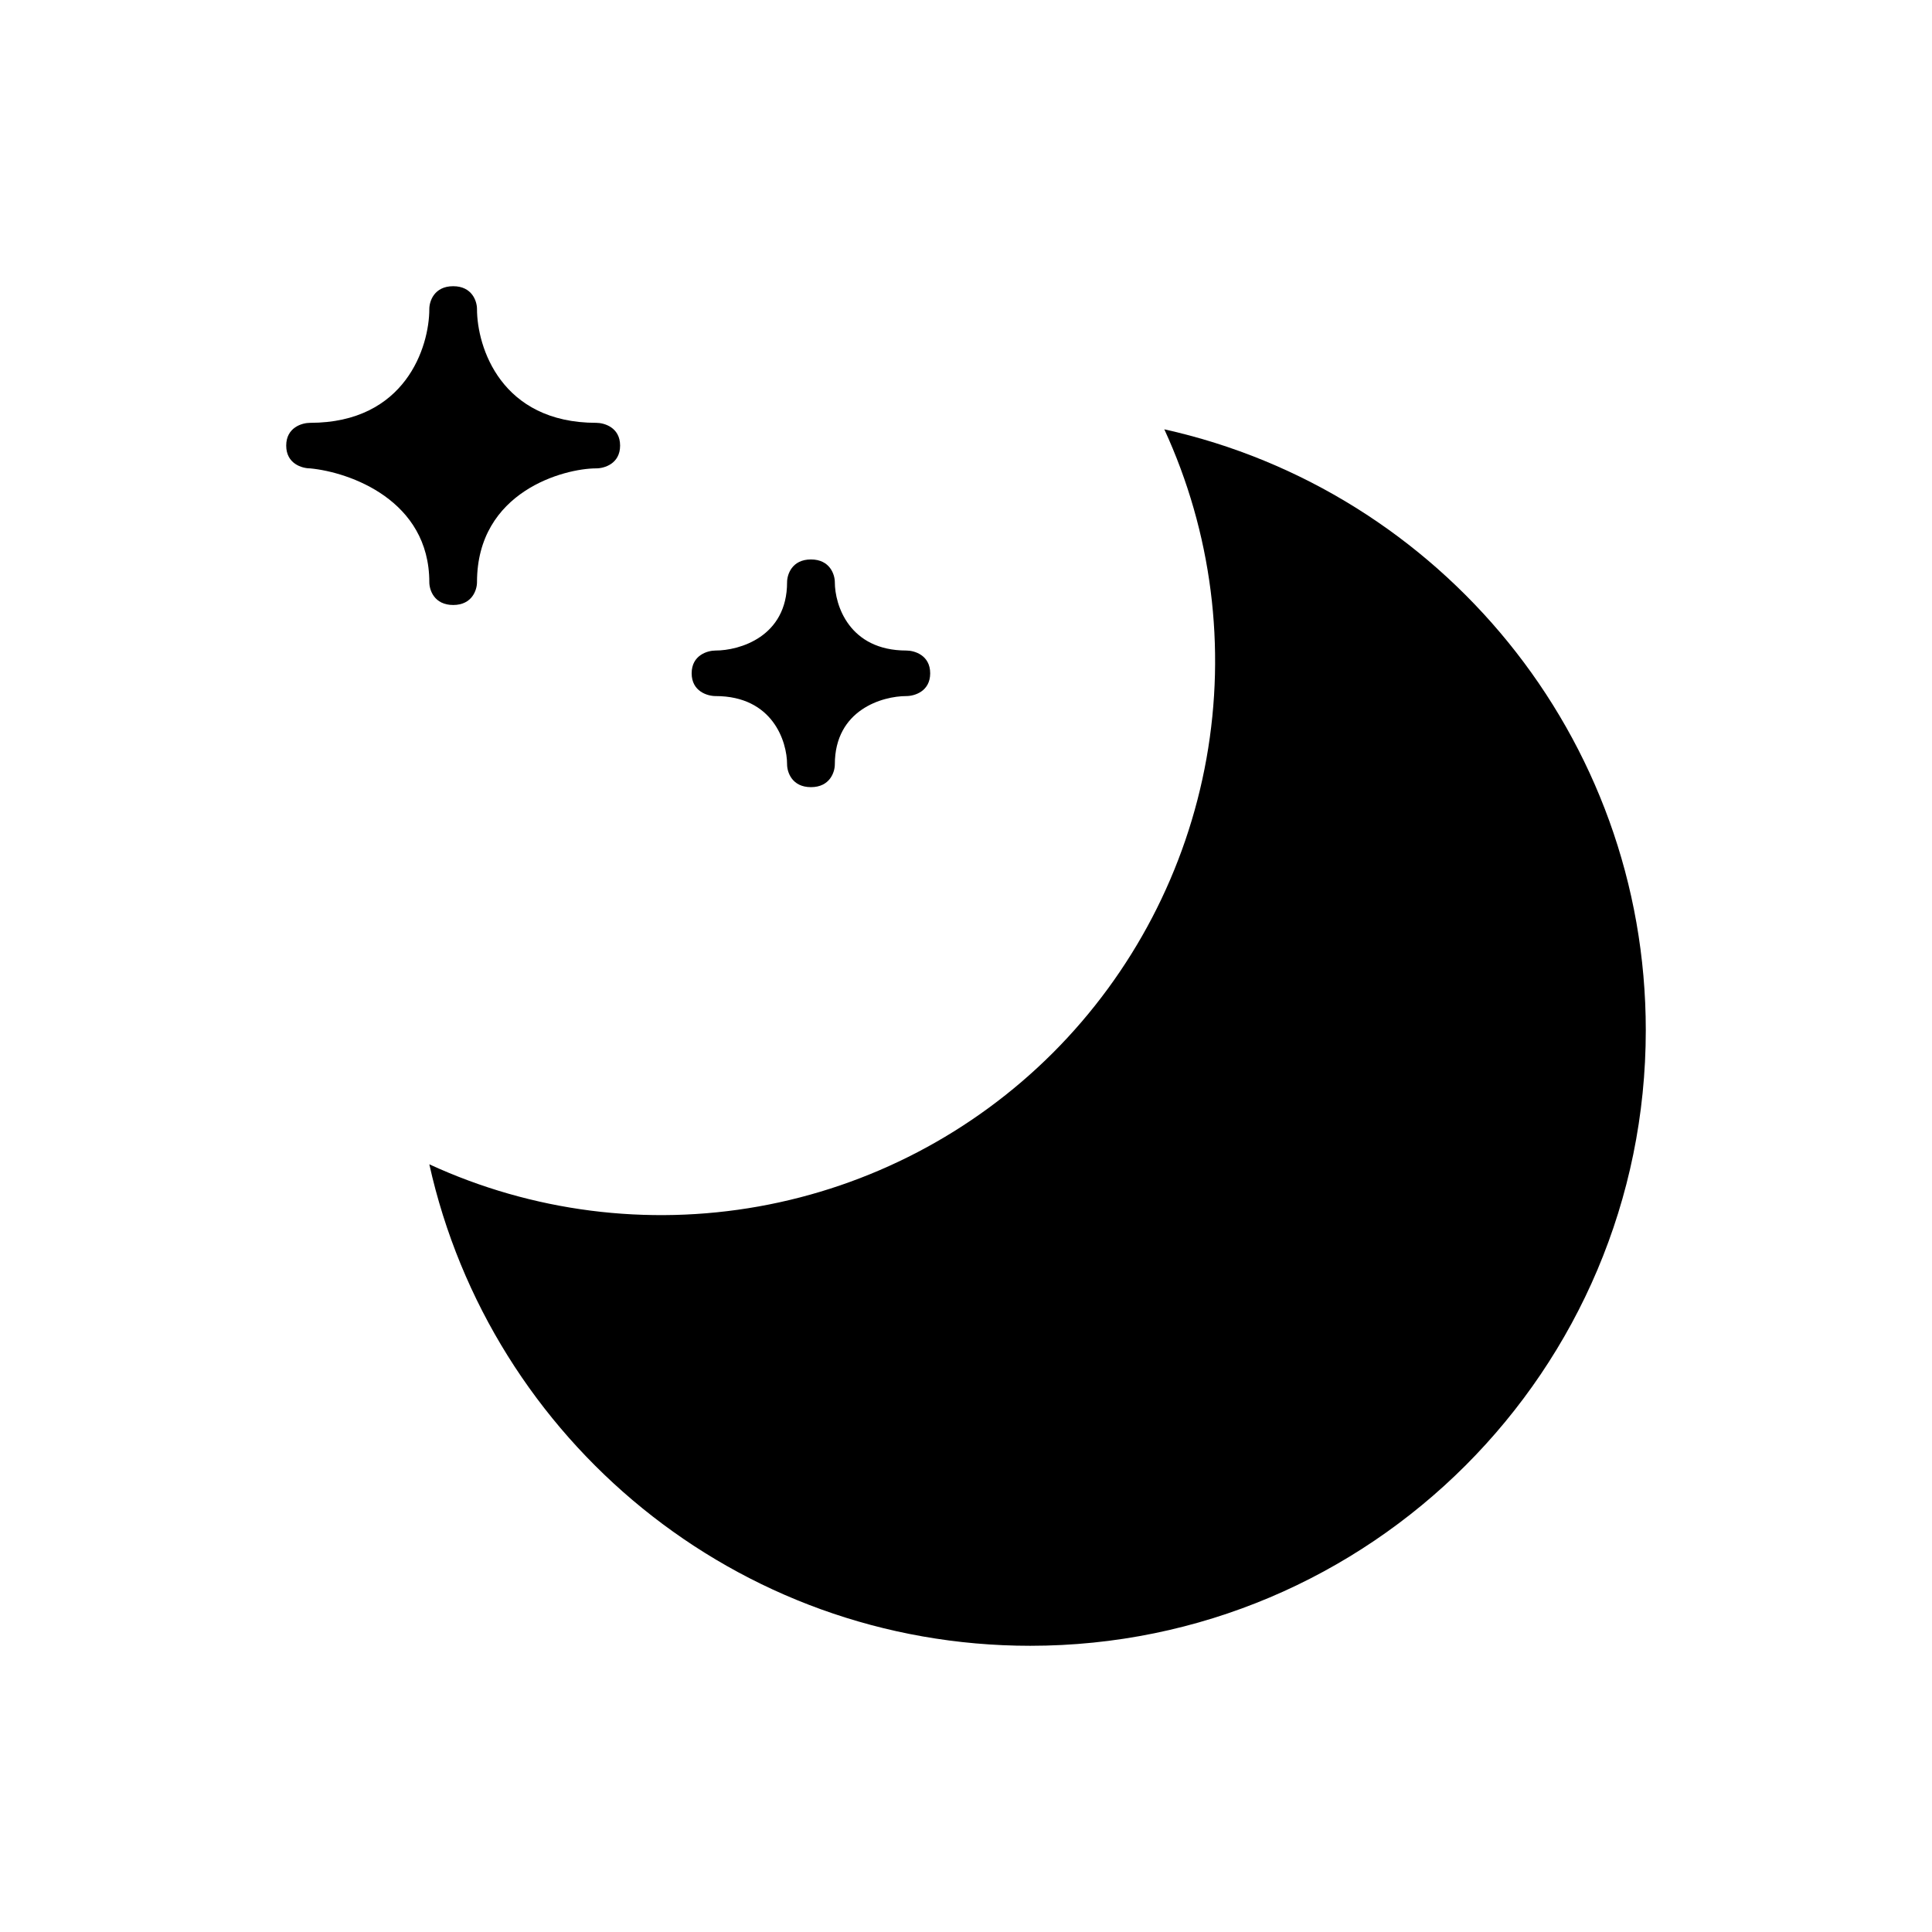 <svg width="28" height="28" viewBox="0 0 28 28" fill="none" xmlns="http://www.w3.org/2000/svg">
<path d="M16.874 6.222C17.561 7.713 17.774 9.378 17.485 10.994C17.196 12.61 16.419 14.098 15.259 15.259C14.098 16.419 12.61 17.196 10.994 17.485C9.378 17.774 7.713 17.561 6.222 16.874C7.109 20.867 10.671 23.852 14.931 23.852C19.858 23.852 23.852 19.858 23.852 14.931C23.852 10.671 20.867 7.109 16.874 6.222Z" fill="currentColor"/>
<path d="M6.913 4.478C6.913 4.368 6.844 4.148 6.568 4.148C6.291 4.148 6.222 4.368 6.222 4.478C6.222 5.028 5.876 6.128 4.494 6.128C4.378 6.128 4.148 6.194 4.148 6.458C4.148 6.722 4.378 6.788 4.494 6.788C5.07 6.843 6.222 7.25 6.222 8.438C6.222 8.548 6.291 8.768 6.568 8.768C6.844 8.768 6.913 8.548 6.913 8.438C6.913 7.118 8.181 6.788 8.642 6.788C8.757 6.788 8.987 6.722 8.987 6.458C8.987 6.194 8.757 6.128 8.642 6.128C7.259 6.128 6.913 5.028 6.913 4.478Z" fill="currentColor"/>
<path d="M11.407 8.438C11.407 8.328 11.476 8.108 11.753 8.108C12.029 8.108 12.099 8.328 12.099 8.438C12.099 8.768 12.306 9.428 13.136 9.428C13.251 9.428 13.481 9.494 13.481 9.758C13.481 10.022 13.251 10.088 13.136 10.088C12.79 10.088 12.099 10.286 12.099 11.078C12.099 11.188 12.029 11.408 11.753 11.408C11.476 11.408 11.407 11.188 11.407 11.078C11.407 10.748 11.2 10.088 10.37 10.088C10.255 10.088 10.024 10.022 10.024 9.758C10.024 9.494 10.255 9.428 10.37 9.428C10.716 9.428 11.407 9.23 11.407 8.438Z" fill="currentColor"/>
</svg>
